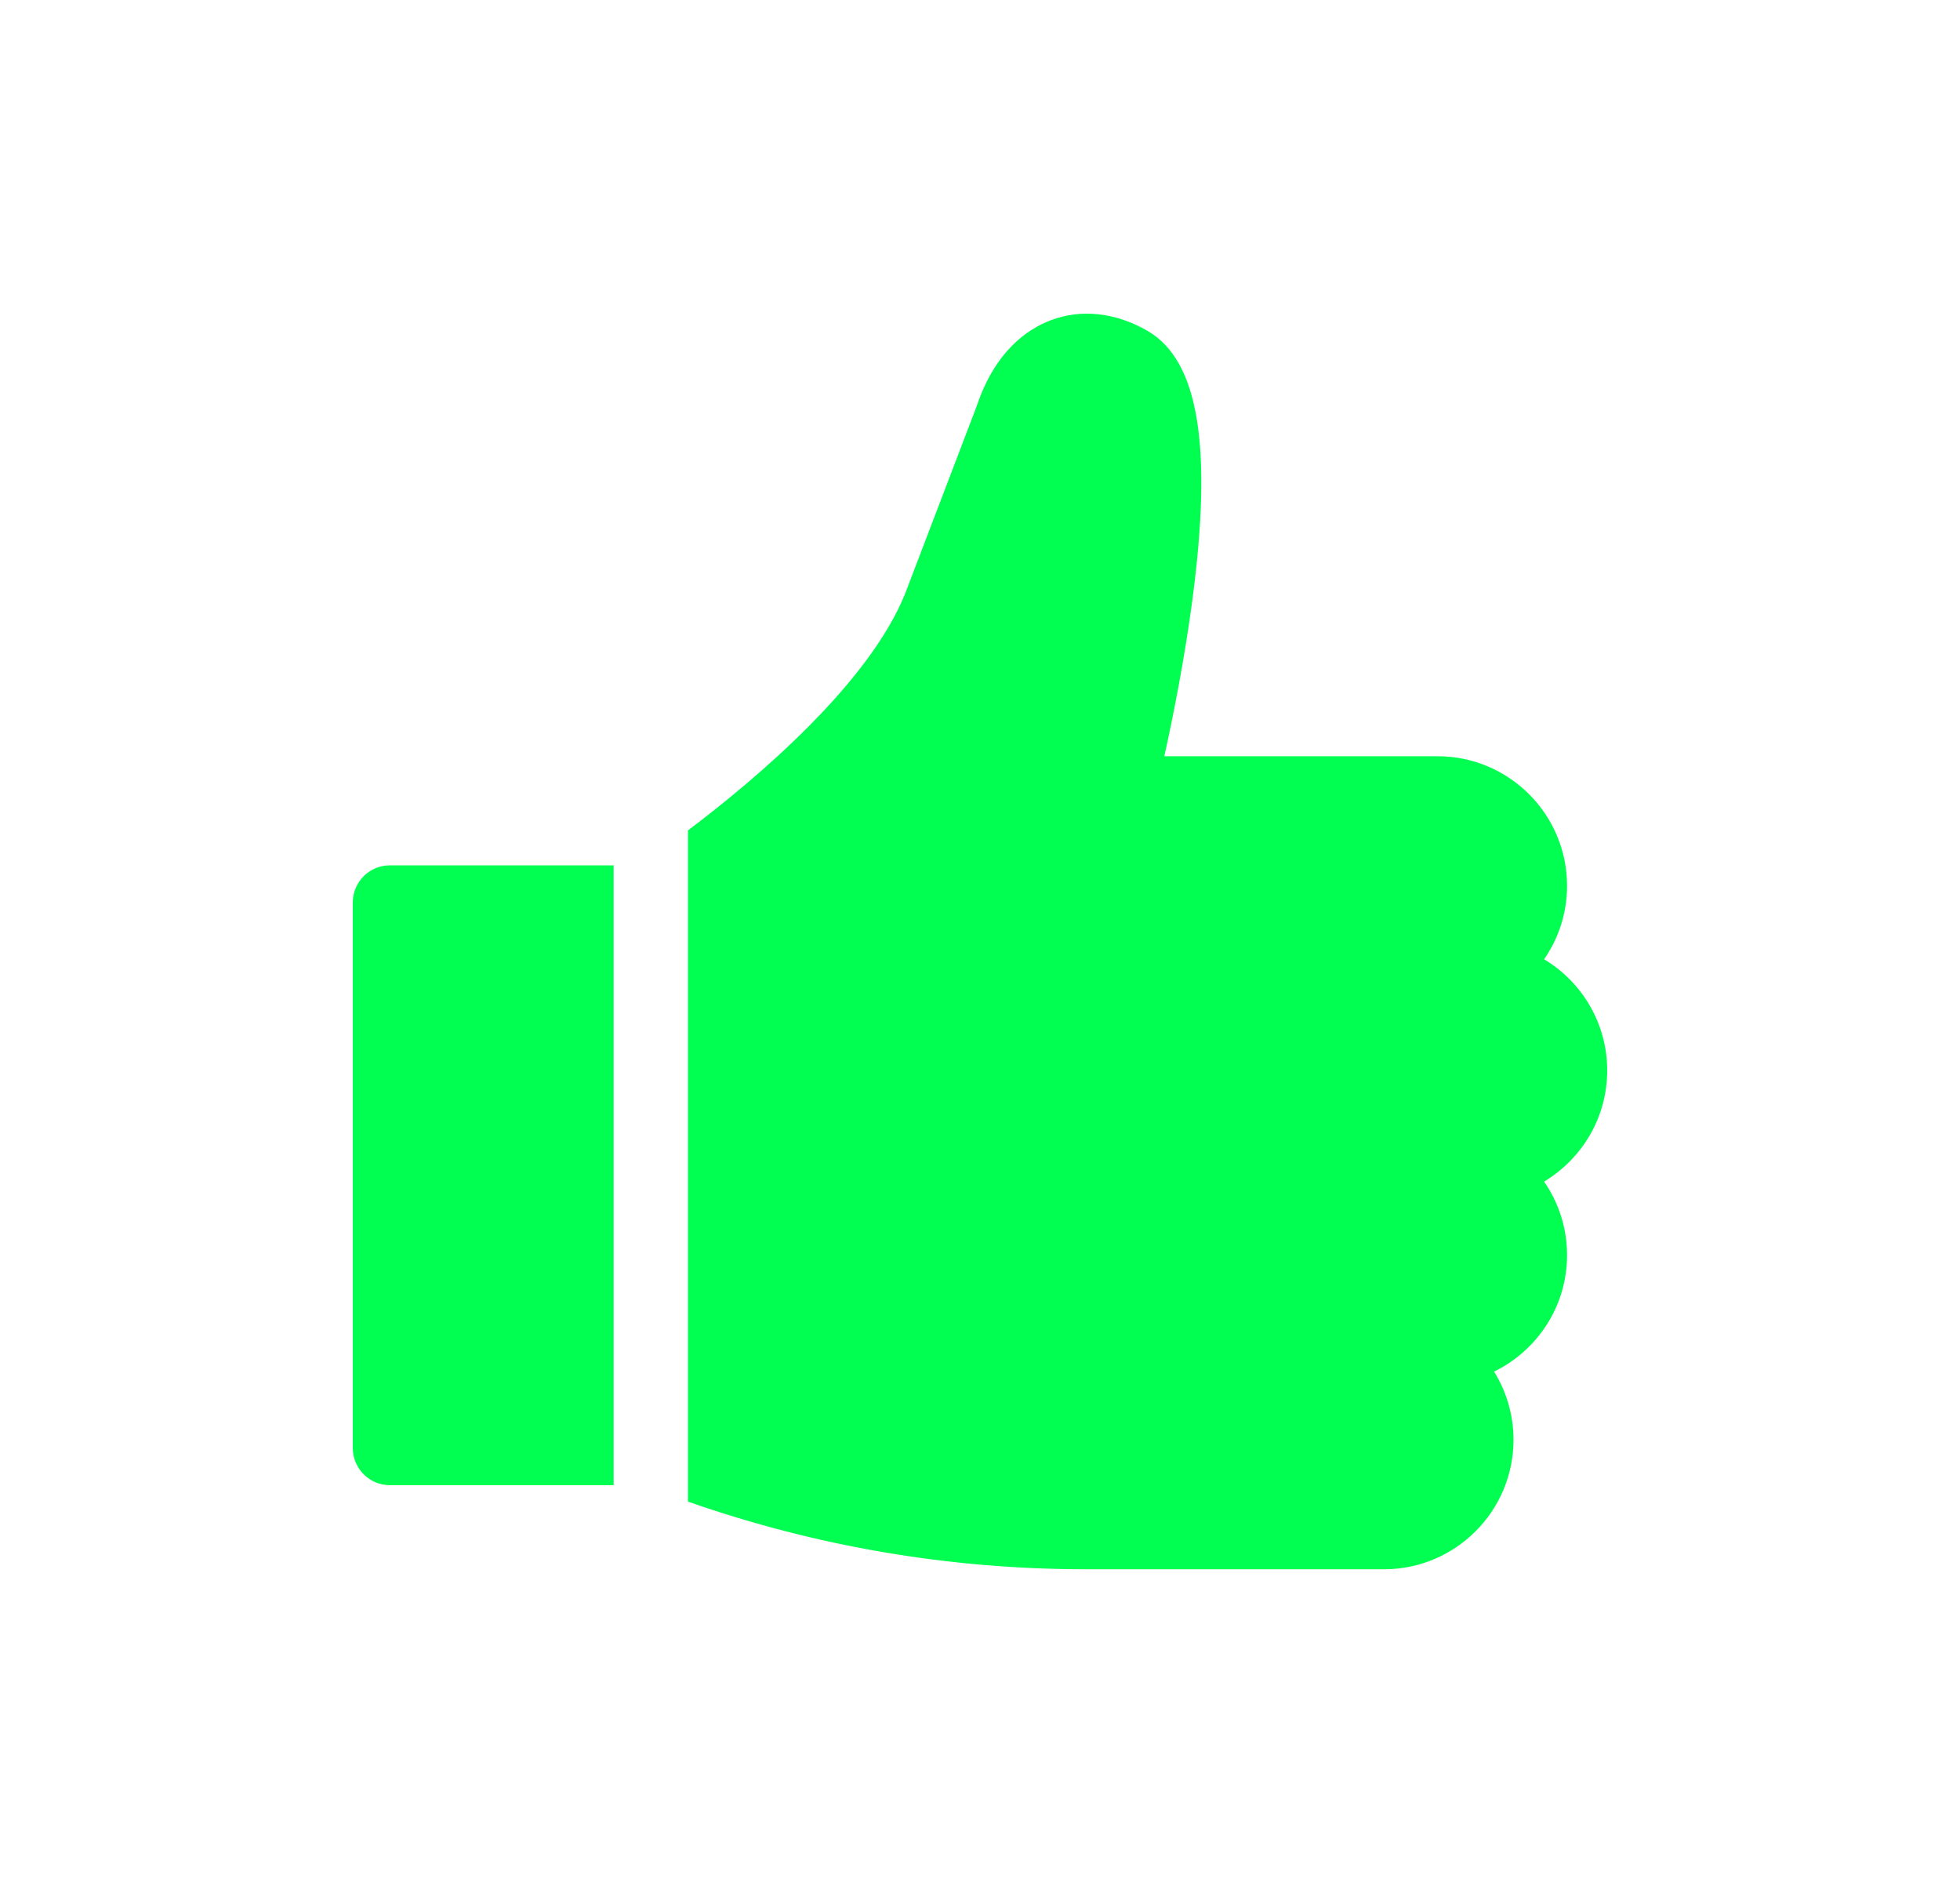 <svg width="25" height="24" viewBox="0 0 25 24" fill="none" xmlns="http://www.w3.org/2000/svg">
<g clip-path="url(#clip0_4077_1167)">
<path d="M4.974 11.035C4.712 11.035 4.5 11.247 4.5 11.509V18.466C4.5 18.727 4.712 18.94 4.974 18.94H7.827V11.035H4.974Z" fill="#00FF50"/>
<path d="M20.5 13.651C20.5 13.049 20.177 12.522 19.695 12.233C19.88 11.967 19.988 11.644 19.988 11.296C19.988 10.385 19.247 9.644 18.337 9.644H14.851C14.958 9.16 15.104 8.434 15.206 7.673C15.47 5.694 15.29 4.597 14.636 4.219C14.229 3.984 13.79 3.936 13.4 4.085C13.099 4.2 12.692 4.482 12.46 5.174L11.544 7.573C11.079 8.72 9.657 9.924 8.775 10.59V19.149C10.41 19.722 12.116 20.012 13.856 20.012H17.654C18.564 20.012 19.305 19.271 19.305 18.361C19.305 18.042 19.214 17.744 19.057 17.491C19.608 17.223 19.988 16.658 19.988 16.006C19.988 15.658 19.88 15.335 19.695 15.068C20.177 14.779 20.5 14.252 20.5 13.651Z" fill="#00FF50"/>
</g>
<defs>
<clipPath id="clip0_4077_1167">
<rect width="24" height="24" fill="white" transform="translate(0.5)"/>
</clipPath>
</defs>
</svg>

